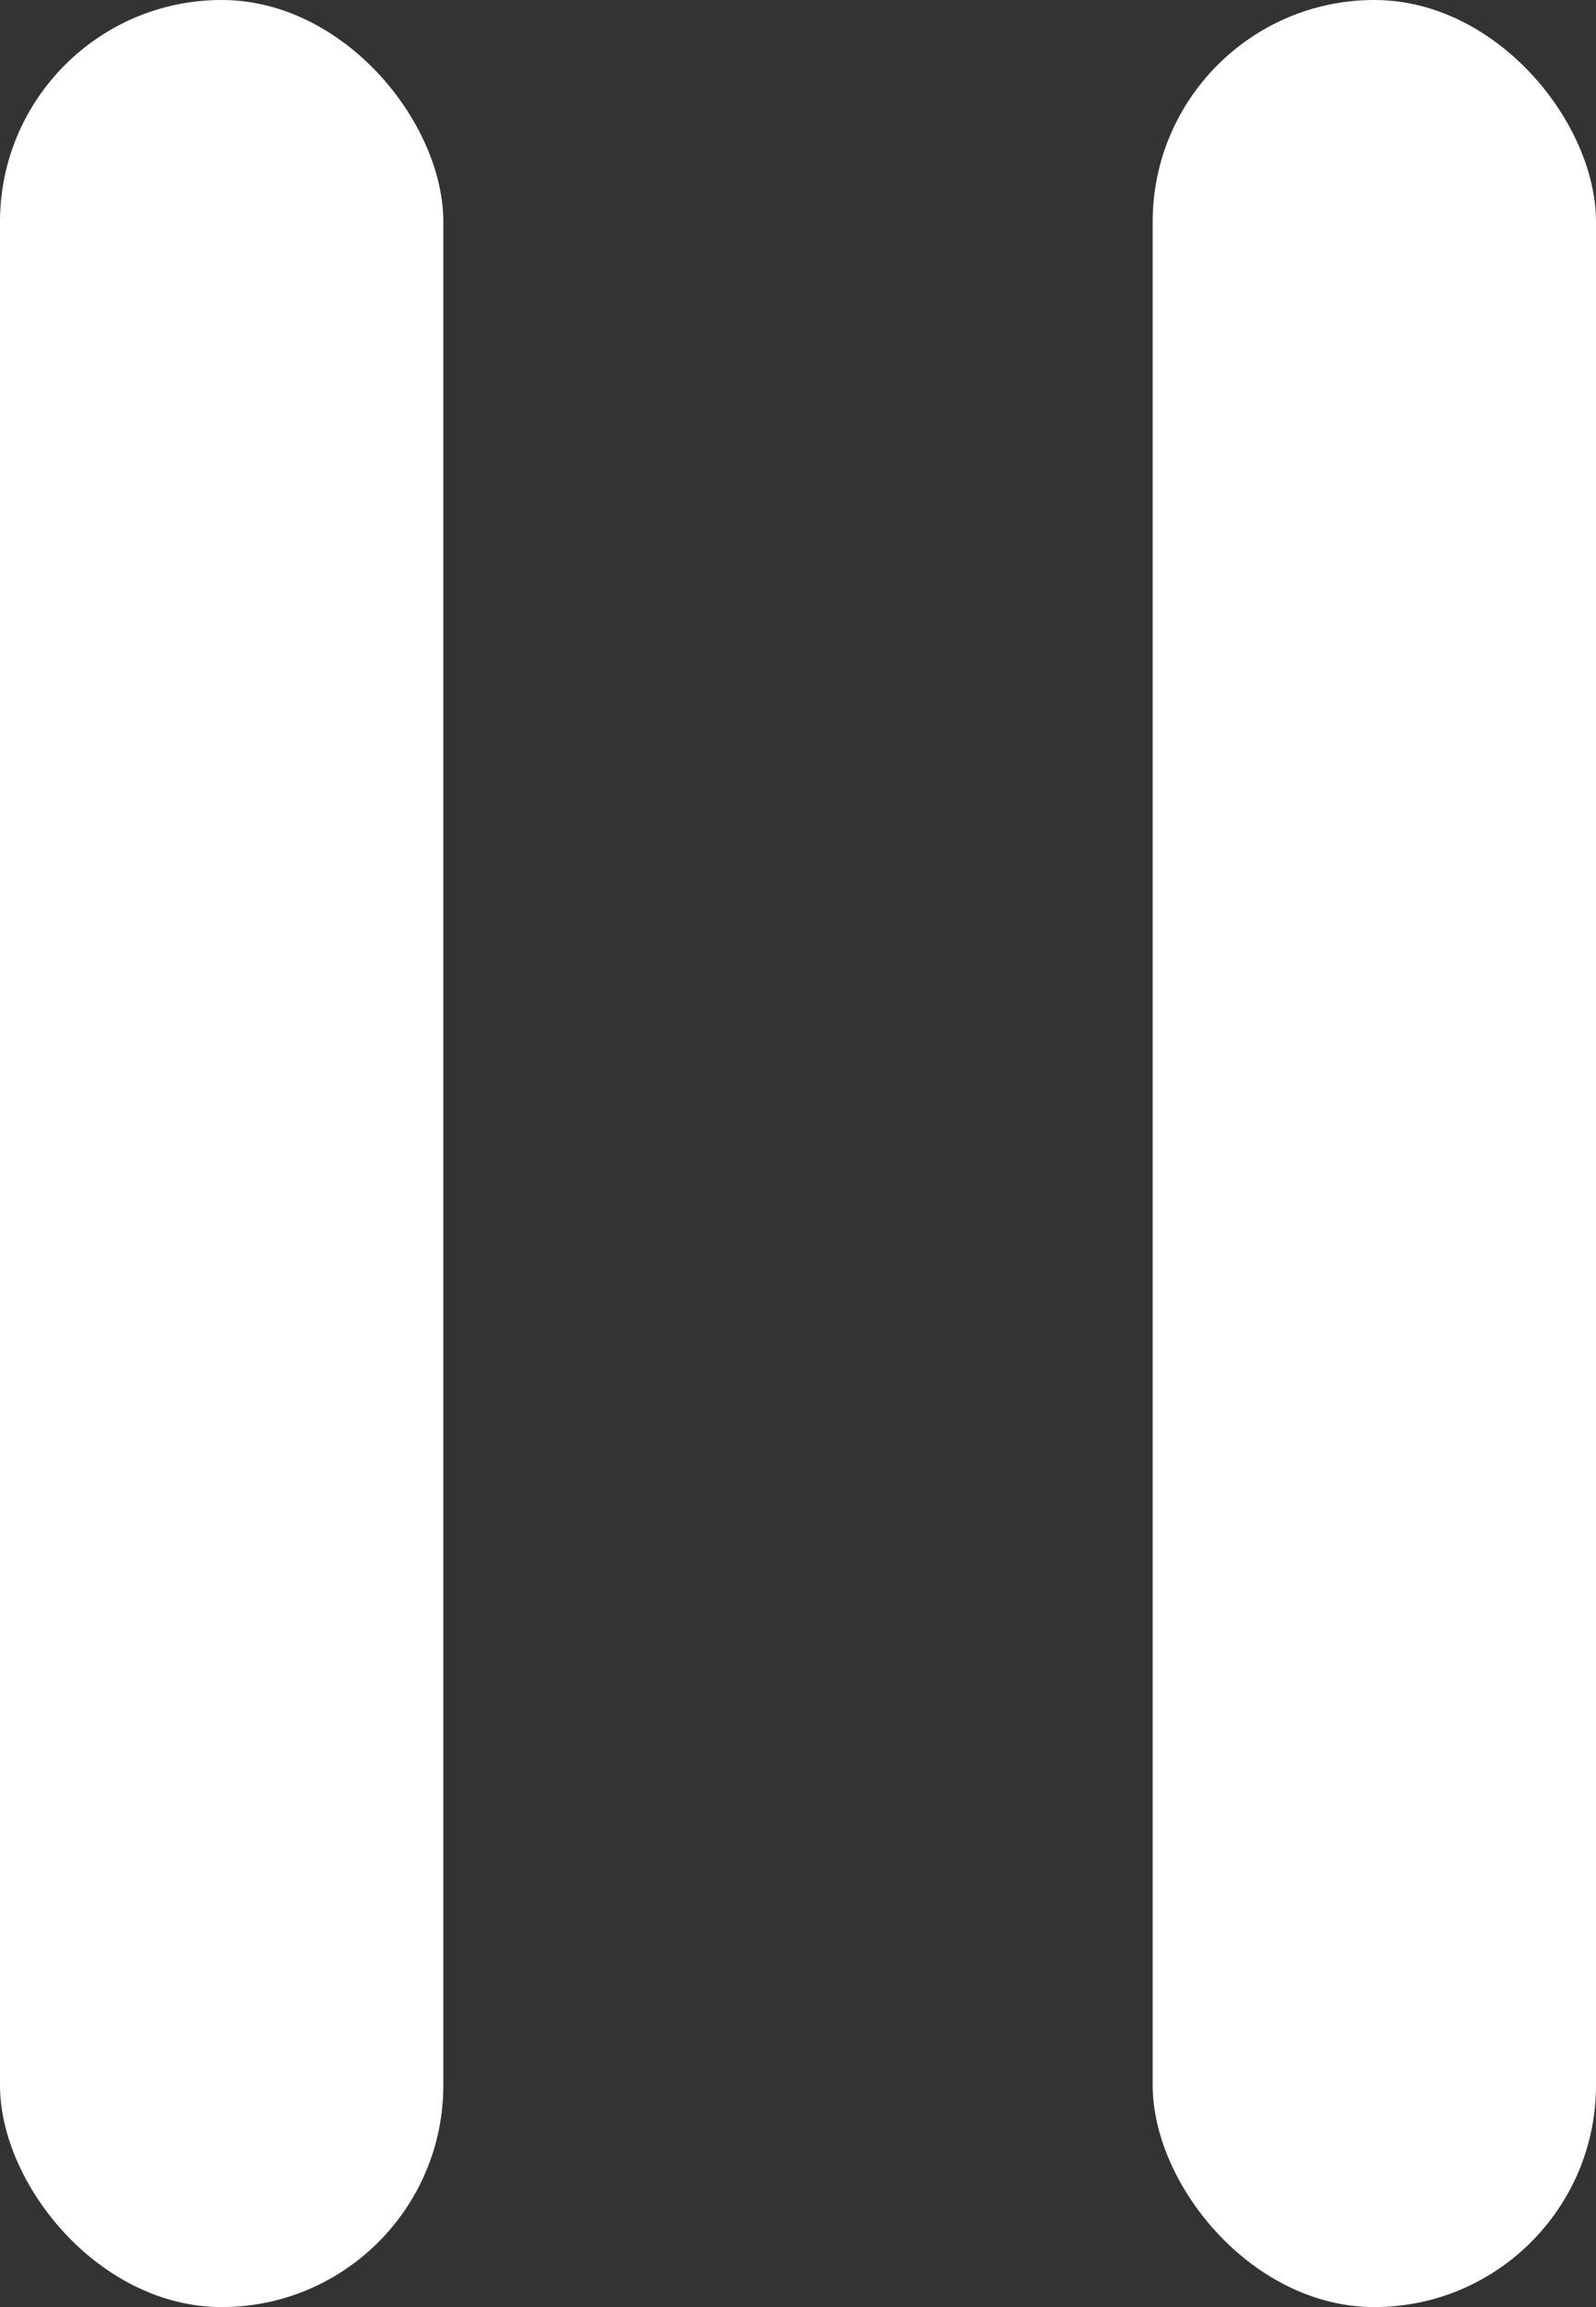 <svg width="18" height="26" viewBox="0 0 18 26" fill="none" xmlns="http://www.w3.org/2000/svg">
<rect x="0" y="0" width="18" height="26" fill="#333333" stroke="none"/>
<rect x="13" width="5" height="26" rx="2.5" fill="white"/>
<rect width="5" height="26" rx="2.5" fill="white"/>
</svg>

